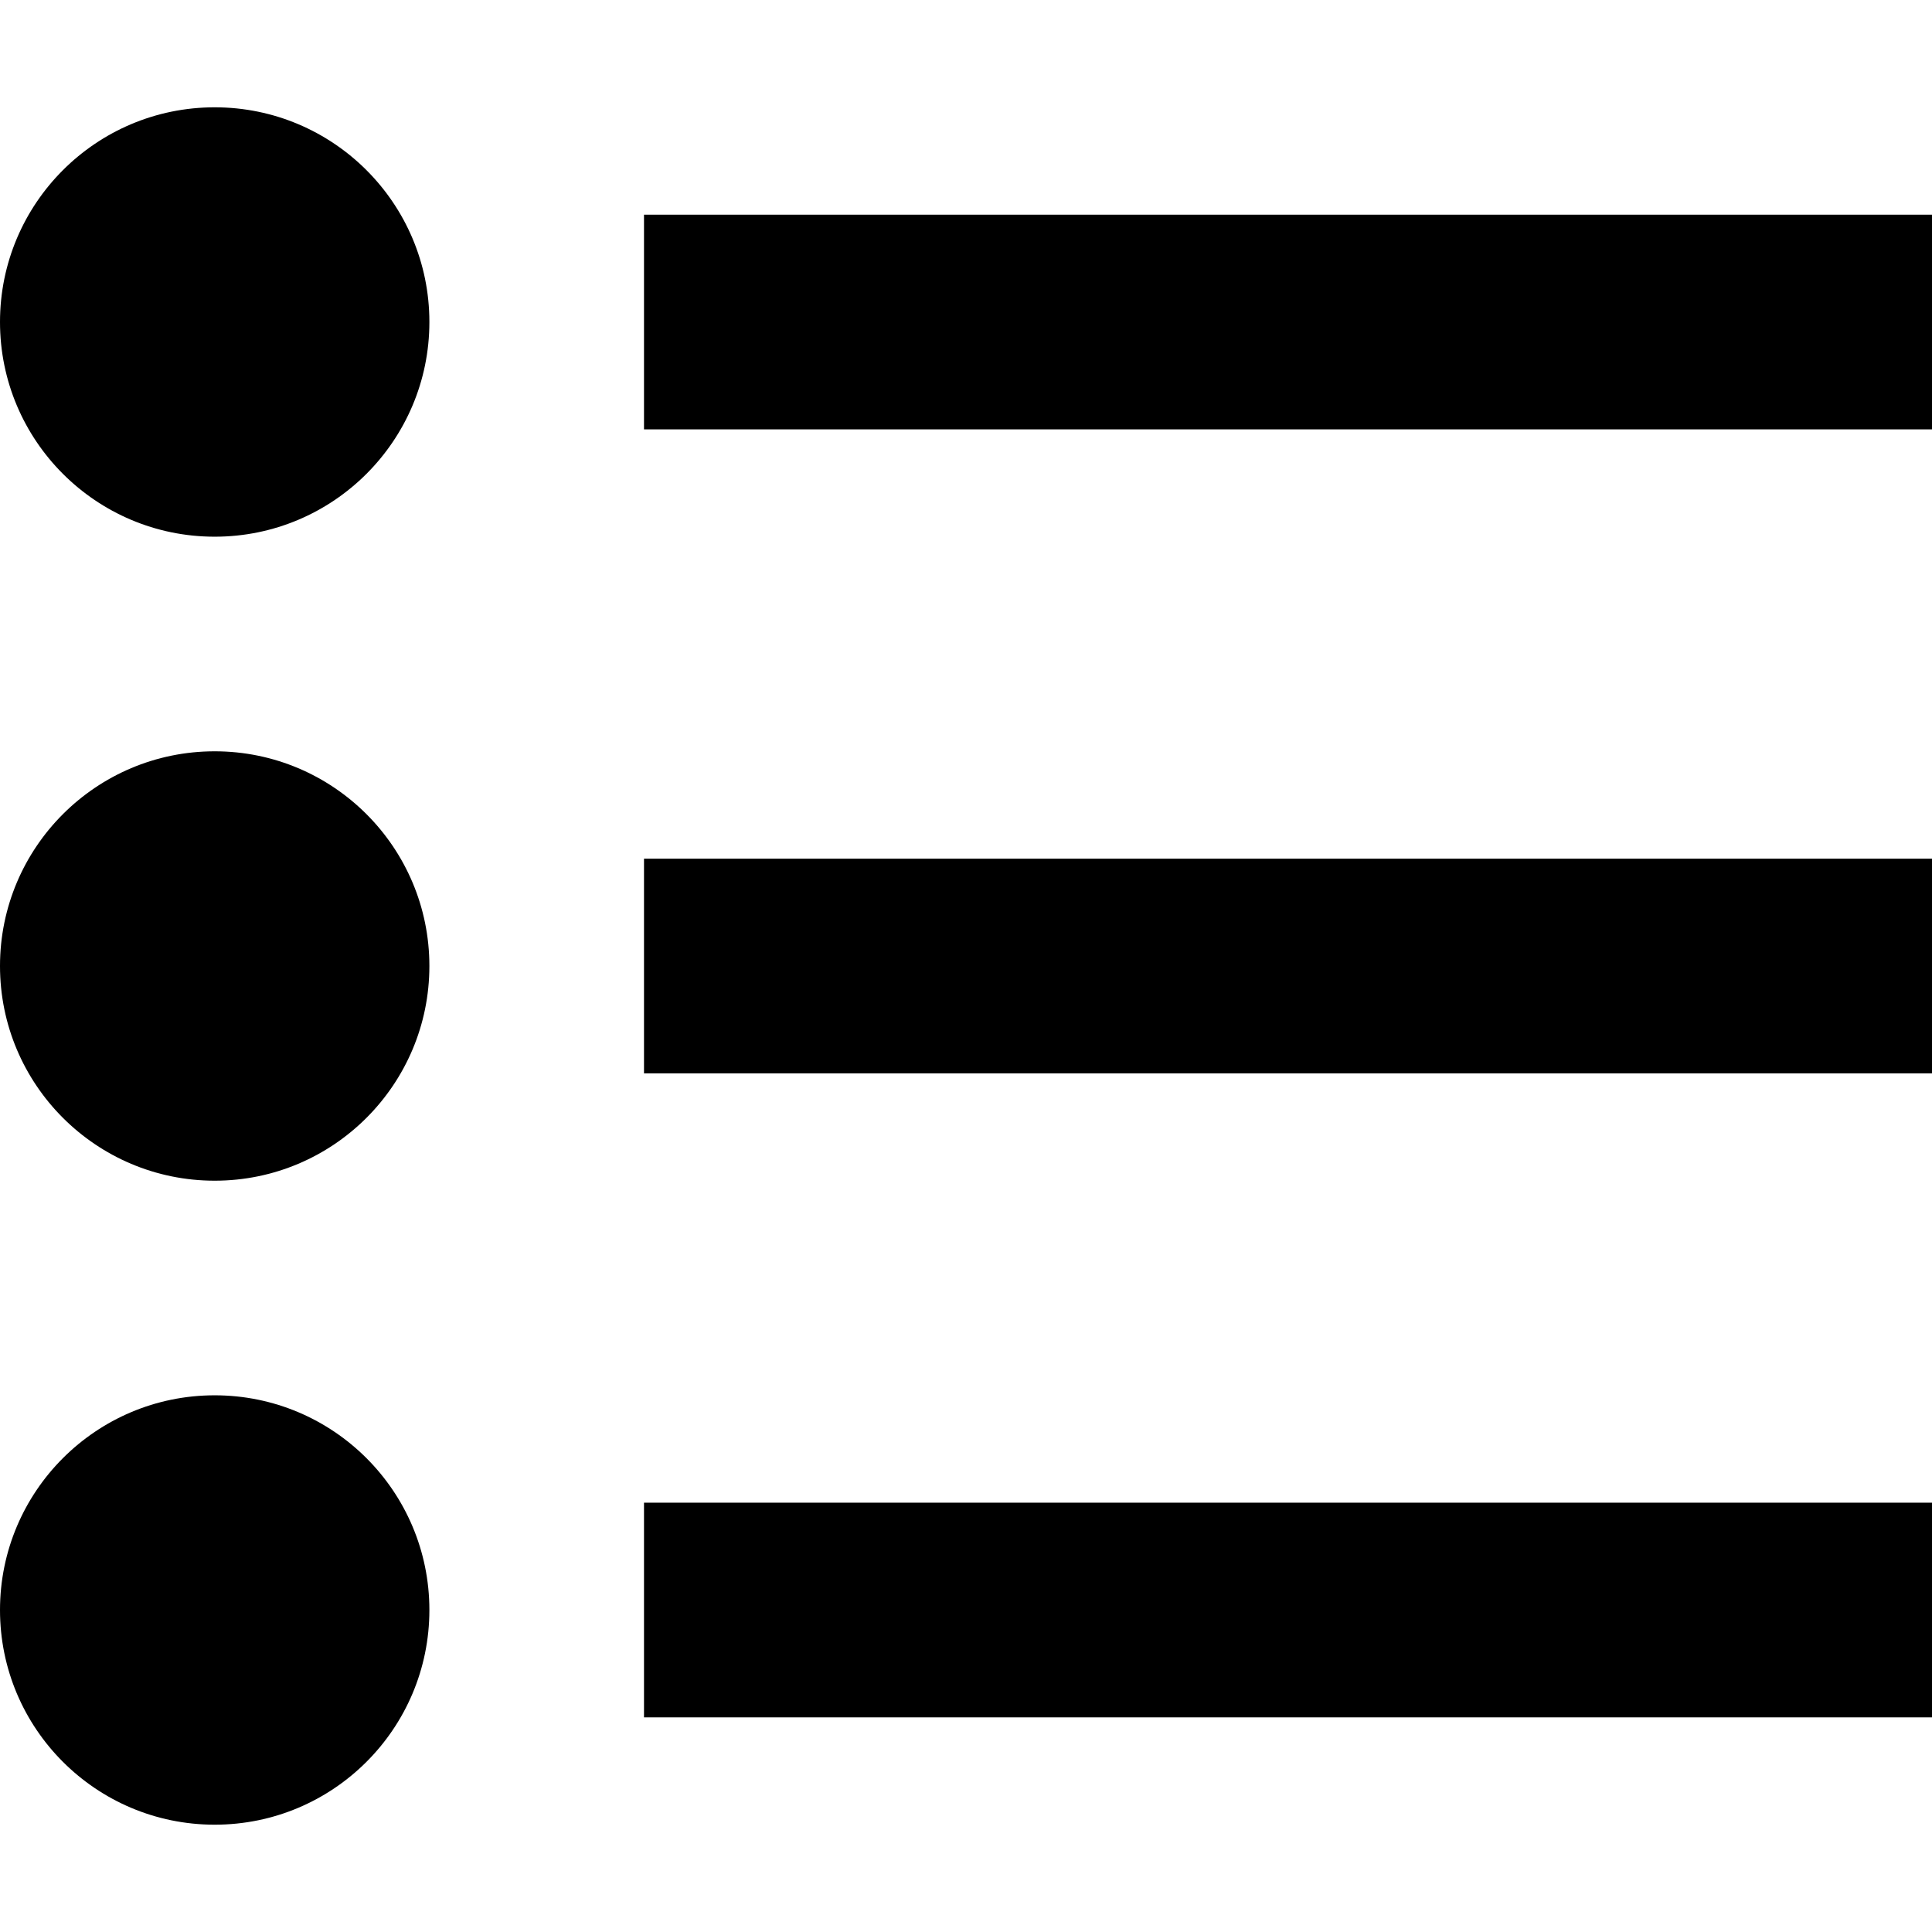 <svg xmlns="http://www.w3.org/2000/svg" viewBox="0 0 24 24" focusable="false"><g transform="translate(-1 .667)"><path d="M9 18h16v2.667H9zm0-8h16v2.667H9zm0-8h16v2.667H9z"/><circle r="2.667" cy="3.333" cx="3.667"/><circle r="2.667" cy="11.333" cx="3.667"/><circle r="2.667" cy="19.333" cx="3.667"/></g></svg>